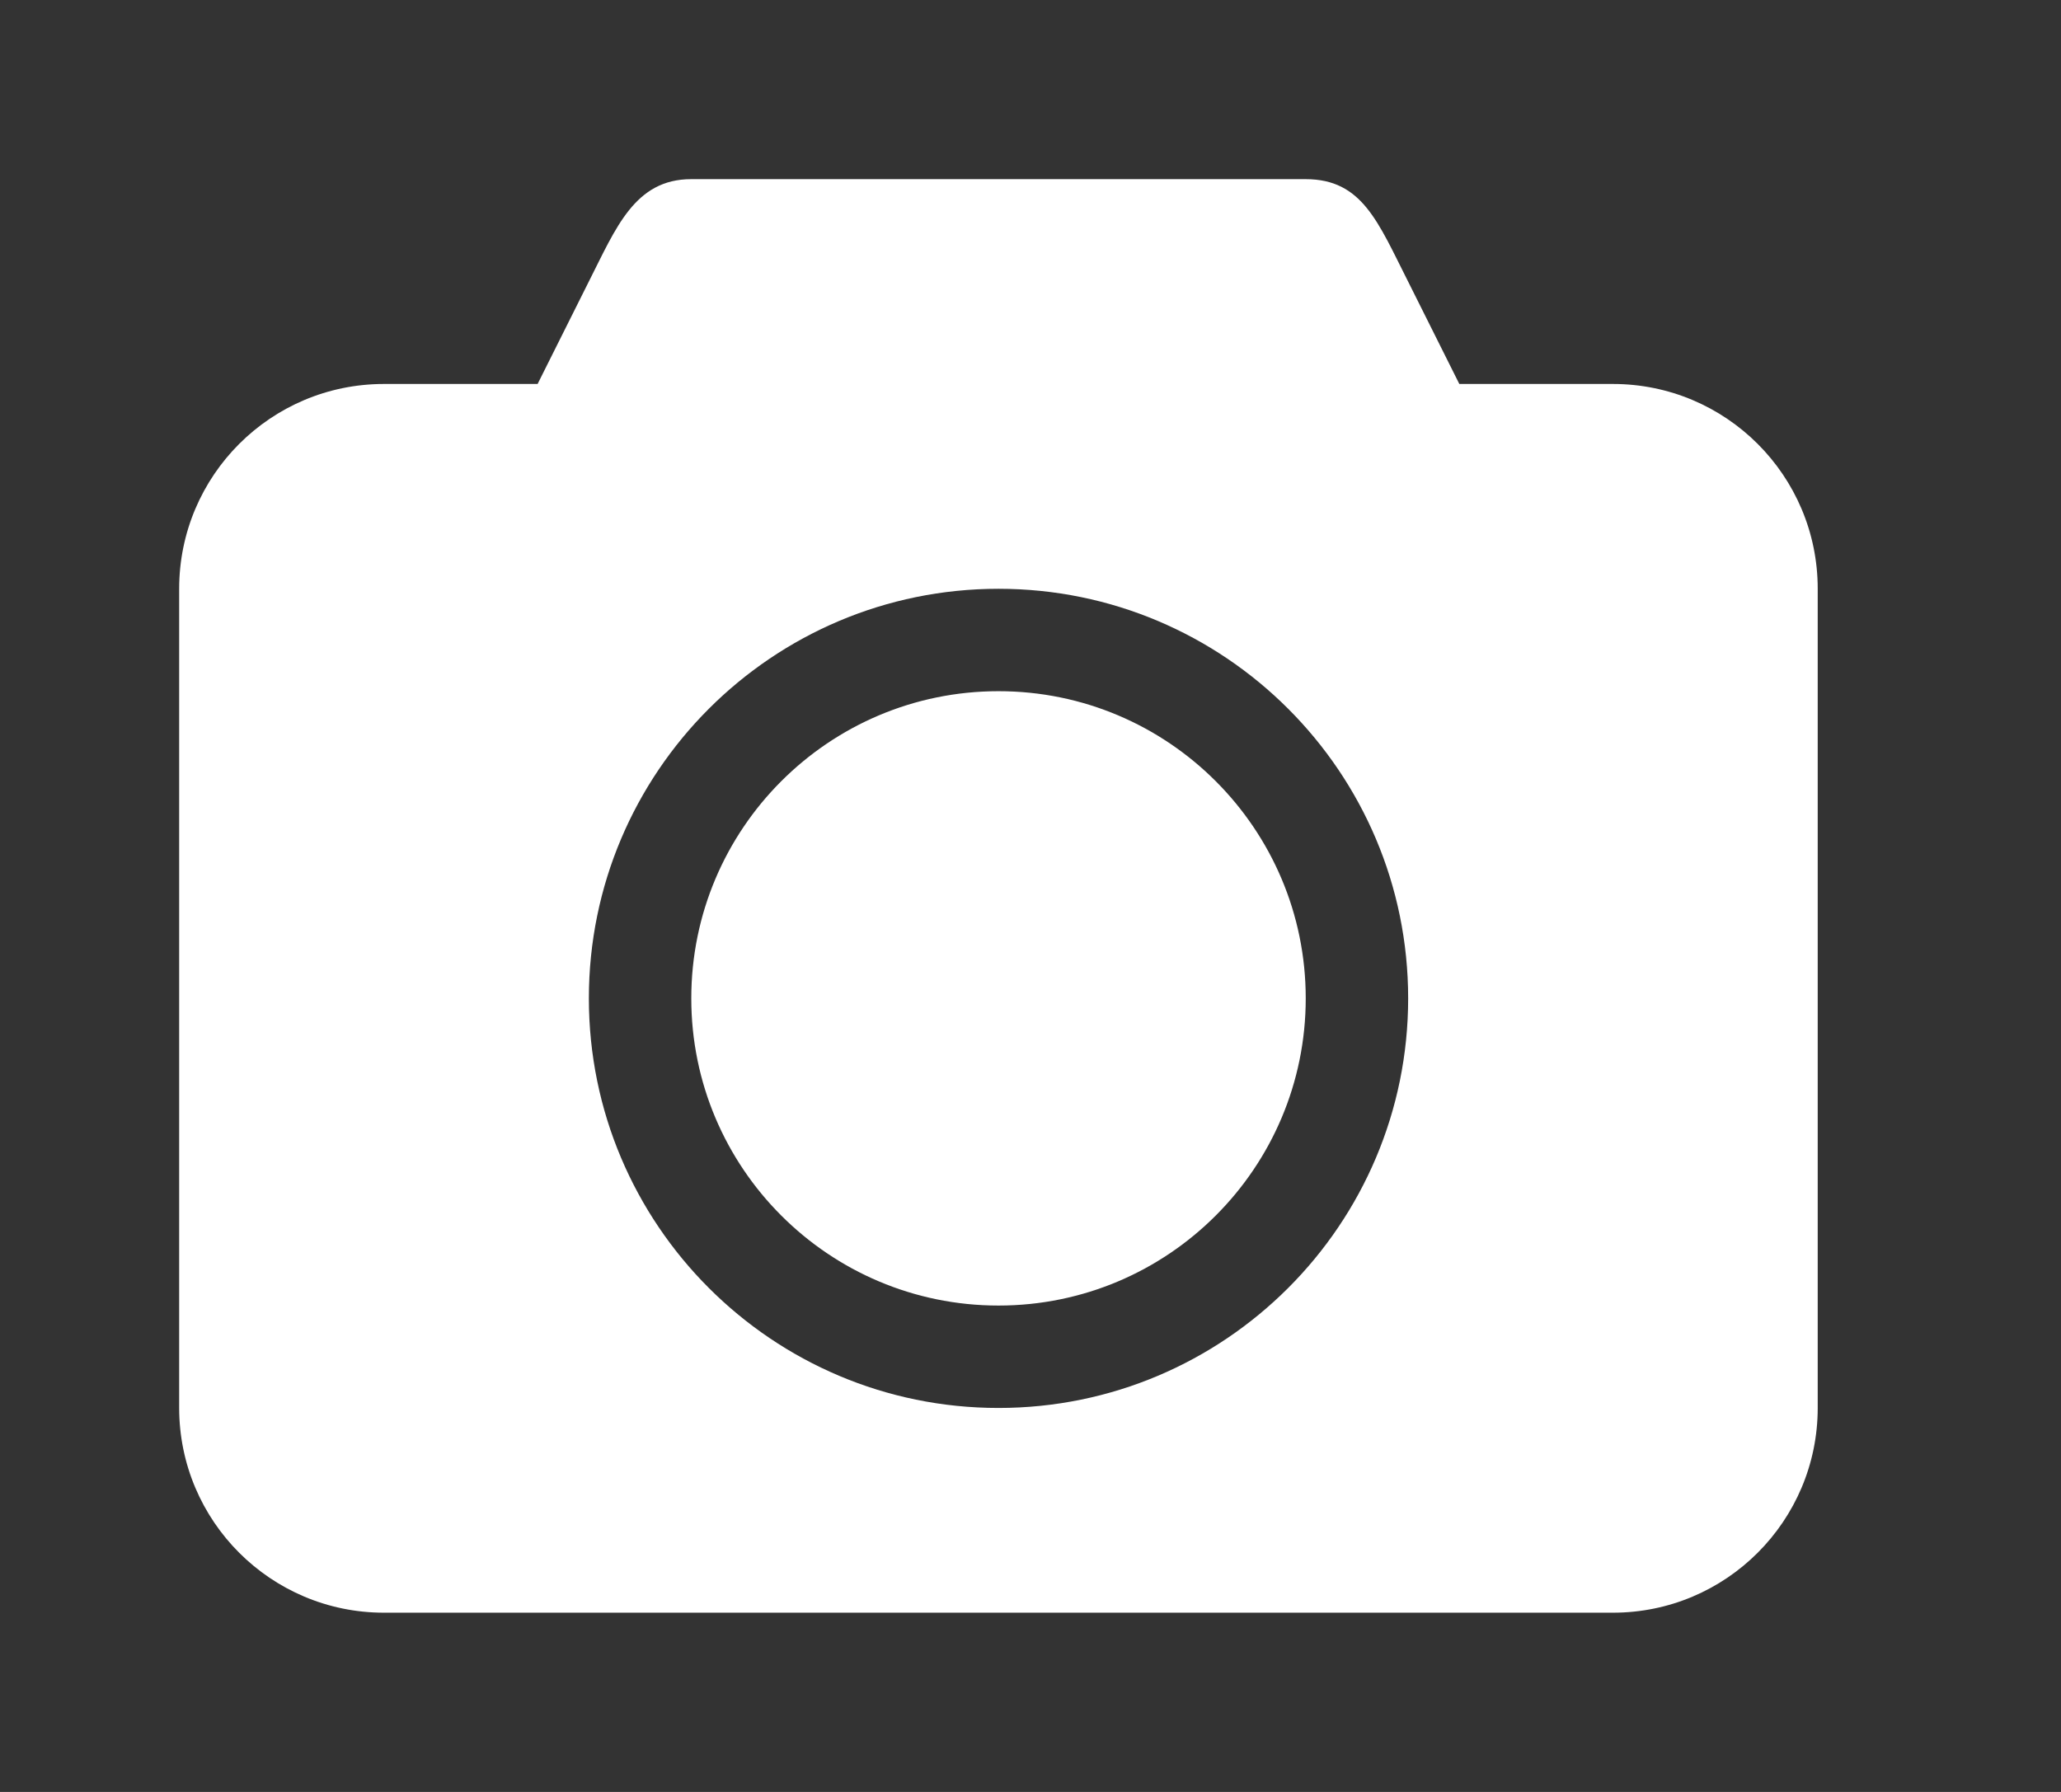 <!-- Generated by IcoMoon.io -->
<svg version="1.1" xmlns="http://www.w3.org/2000/svg" width="46" height="40" viewBox="0 0 46 40">
<rect x="0" y="0" width="46" height="40" fill="#333333" stroke="none"/>
<title>bm-camera</title>
<path fill="#fff" d="M36 8.571h-3.429l-1.143-2.286c-0.673-1.329-1.024-2.286-2.286-2.286h-13.714c-1.262 0-1.68 1.090-2.286 2.286l-1.143 2.286h-3.429c-2.525 0-4.571 2.047-4.571 4.571v18.286c0 2.525 2.047 4.571 4.571 4.571h27.429c2.525 0 4.571-2.047 4.571-4.571v-18.286c0-2.525-2.047-4.571-4.571-4.571zM22.286 31.429c-5.049 0-9.143-4.094-9.143-9.143s4.094-9.143 9.143-9.143c5.049 0 9.143 4.094 9.143 9.143s-4.094 9.143-9.143 9.143zM22.286 15.429c-3.786 0-6.857 3.071-6.857 6.857s3.071 6.857 6.857 6.857c3.786 0 6.857-3.071 6.857-6.857s-3.071-6.857-6.857-6.857v0z"></path>
</svg>

